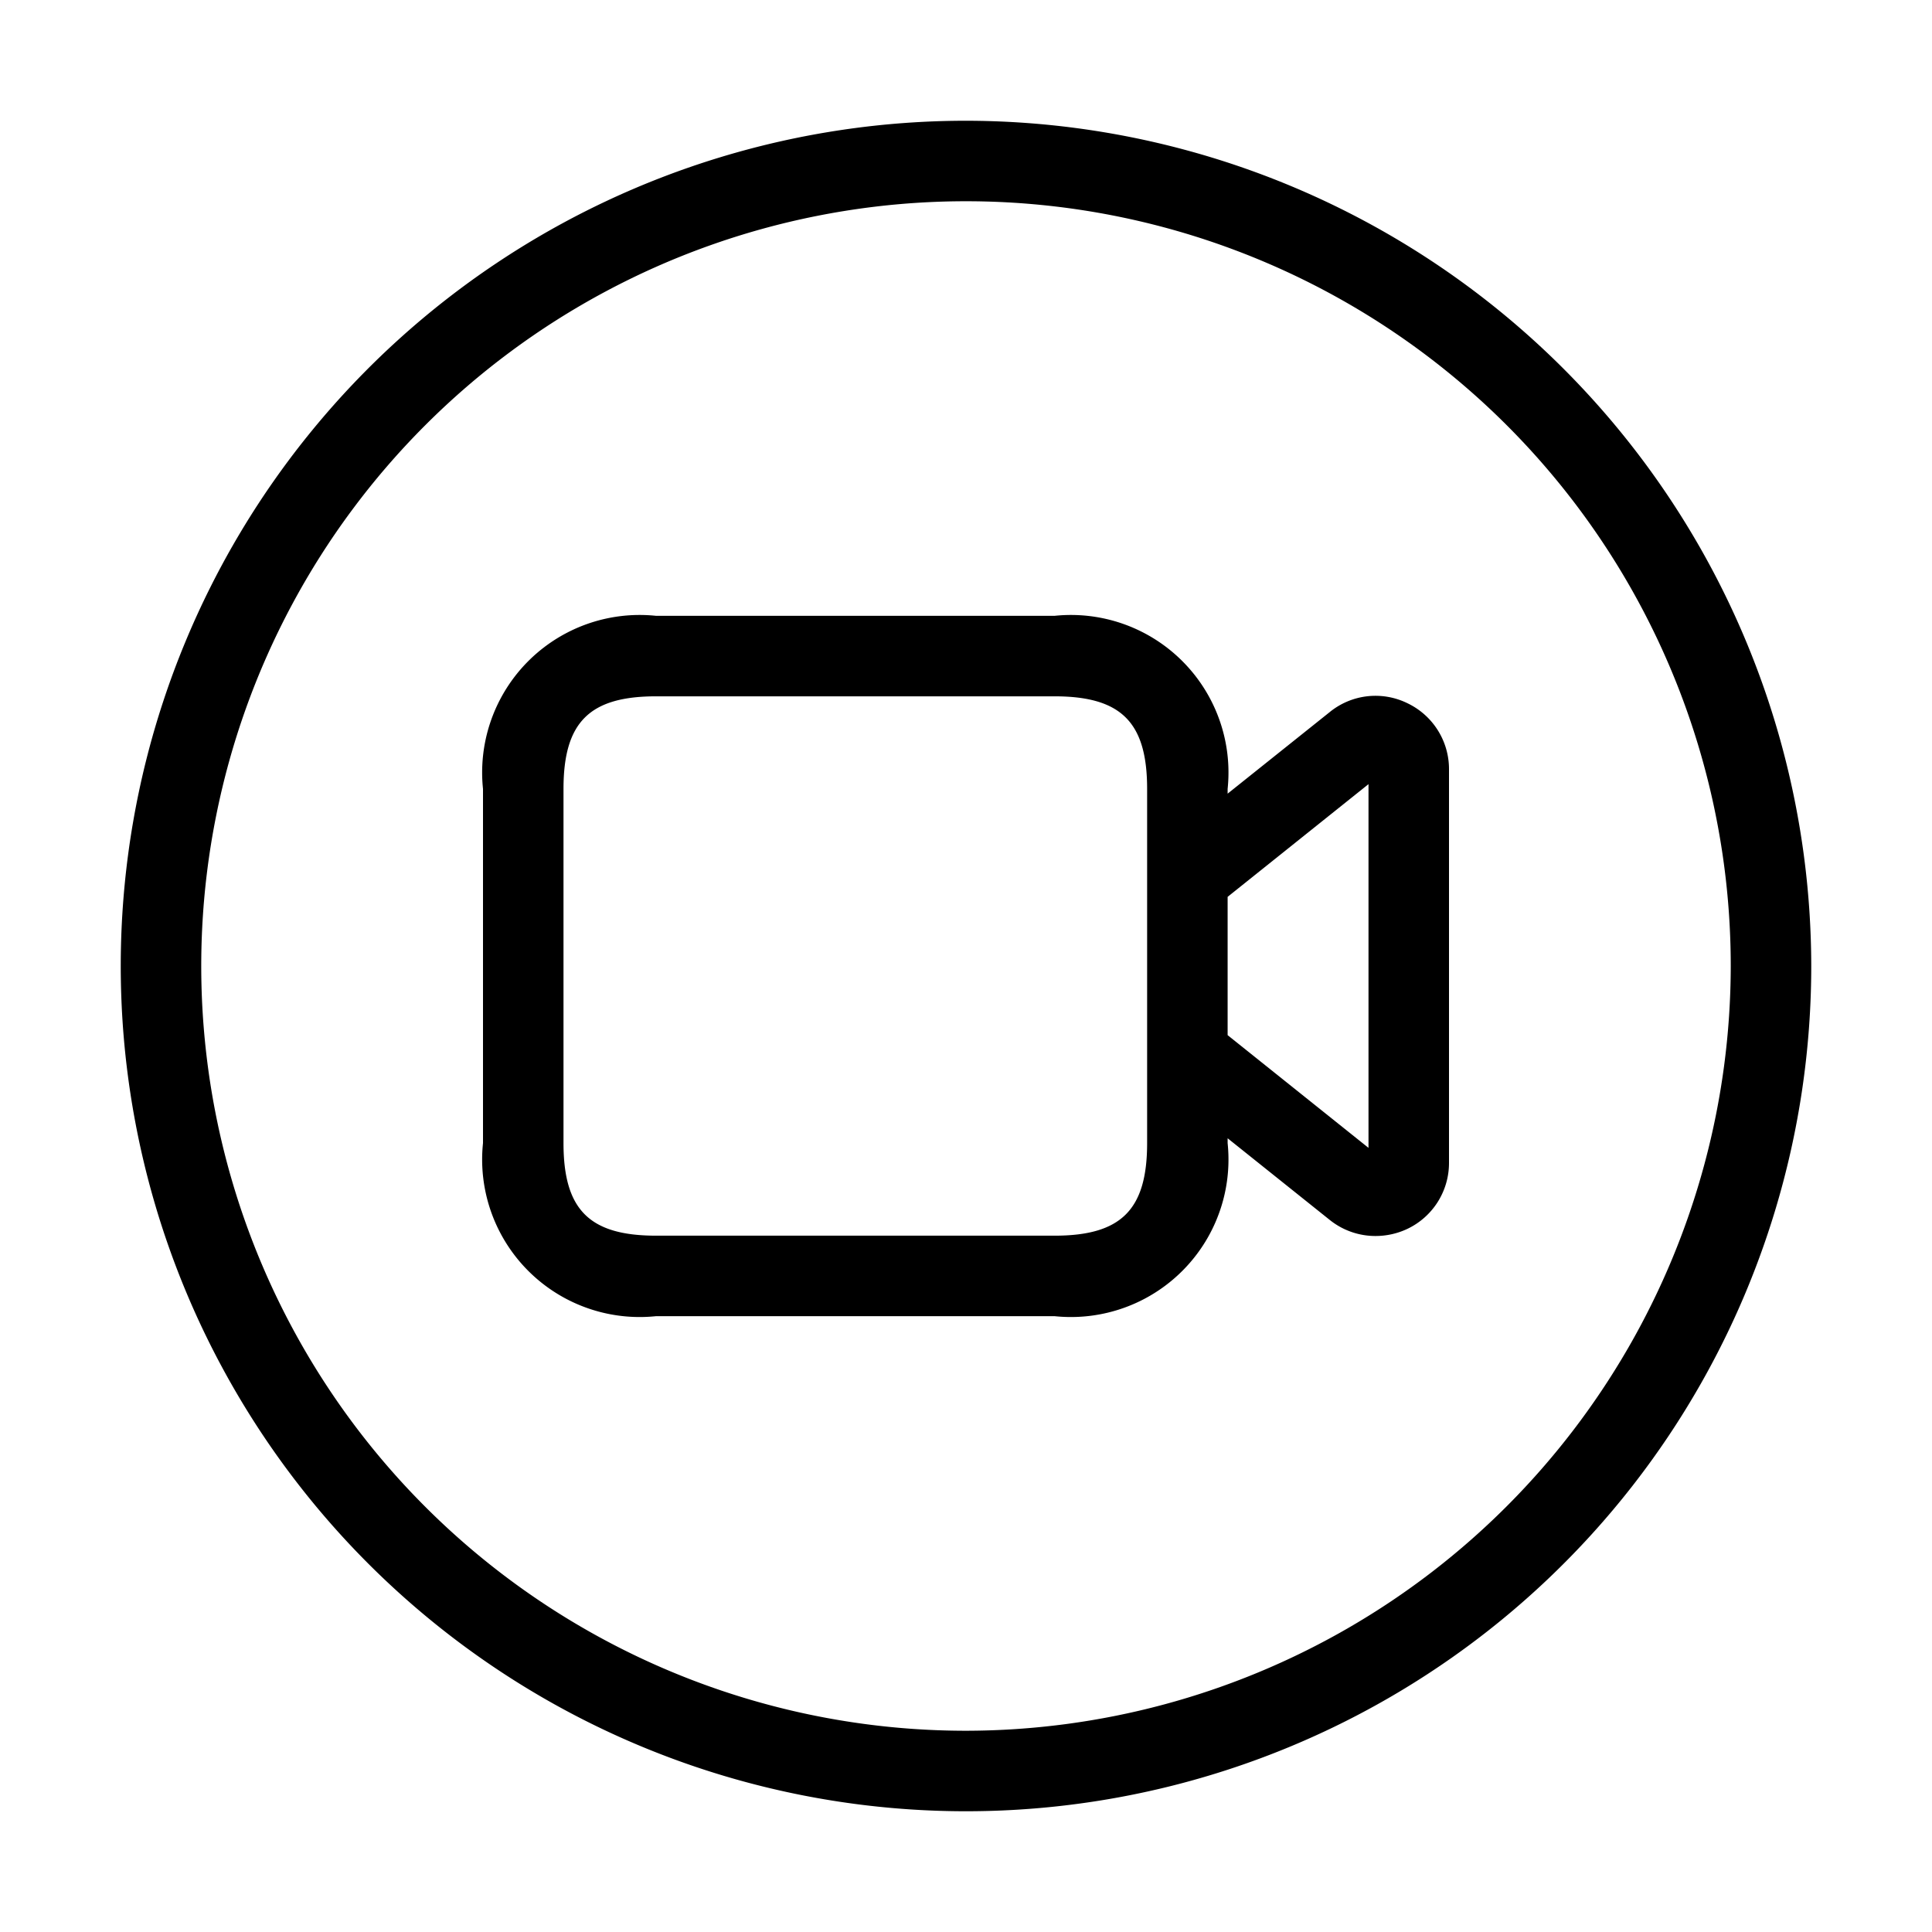 <svg xmlns="http://www.w3.org/2000/svg" width="24" height="24" viewBox="0 0 24 24">
    <path d="M12,1.5A10.5,10.5,0,1,0,22.5,12,10.512,10.512,0,0,0,12,1.5Zm0,20A9.5,9.5,0,1,1,21.5,12,9.511,9.511,0,0,1,12,21.5ZM17.482,8.735a.9.9,0,0,0-.964.111L15.25,9.859V9.8A1.957,1.957,0,0,0,13.1,7.65H8.15A1.957,1.957,0,0,0,6,9.8v4.4a1.957,1.957,0,0,0,2.15,2.15H13.1a1.957,1.957,0,0,0,2.15-2.15v-.06l1.268,1.014a.906.906,0,0,0,.568.2.926.926,0,0,0,.4-.09A.906.906,0,0,0,18,14.442V9.558A.906.906,0,0,0,17.482,8.735ZM14.25,14.2c0,.828-.322,1.15-1.15,1.15H8.15C7.322,15.35,7,15.028,7,14.2V9.8c0-.828.322-1.15,1.15-1.15H13.1c.828,0,1.15.322,1.15,1.15Zm2.75.059-1.75-1.4V11.141L17,9.741Z"/>
</svg>